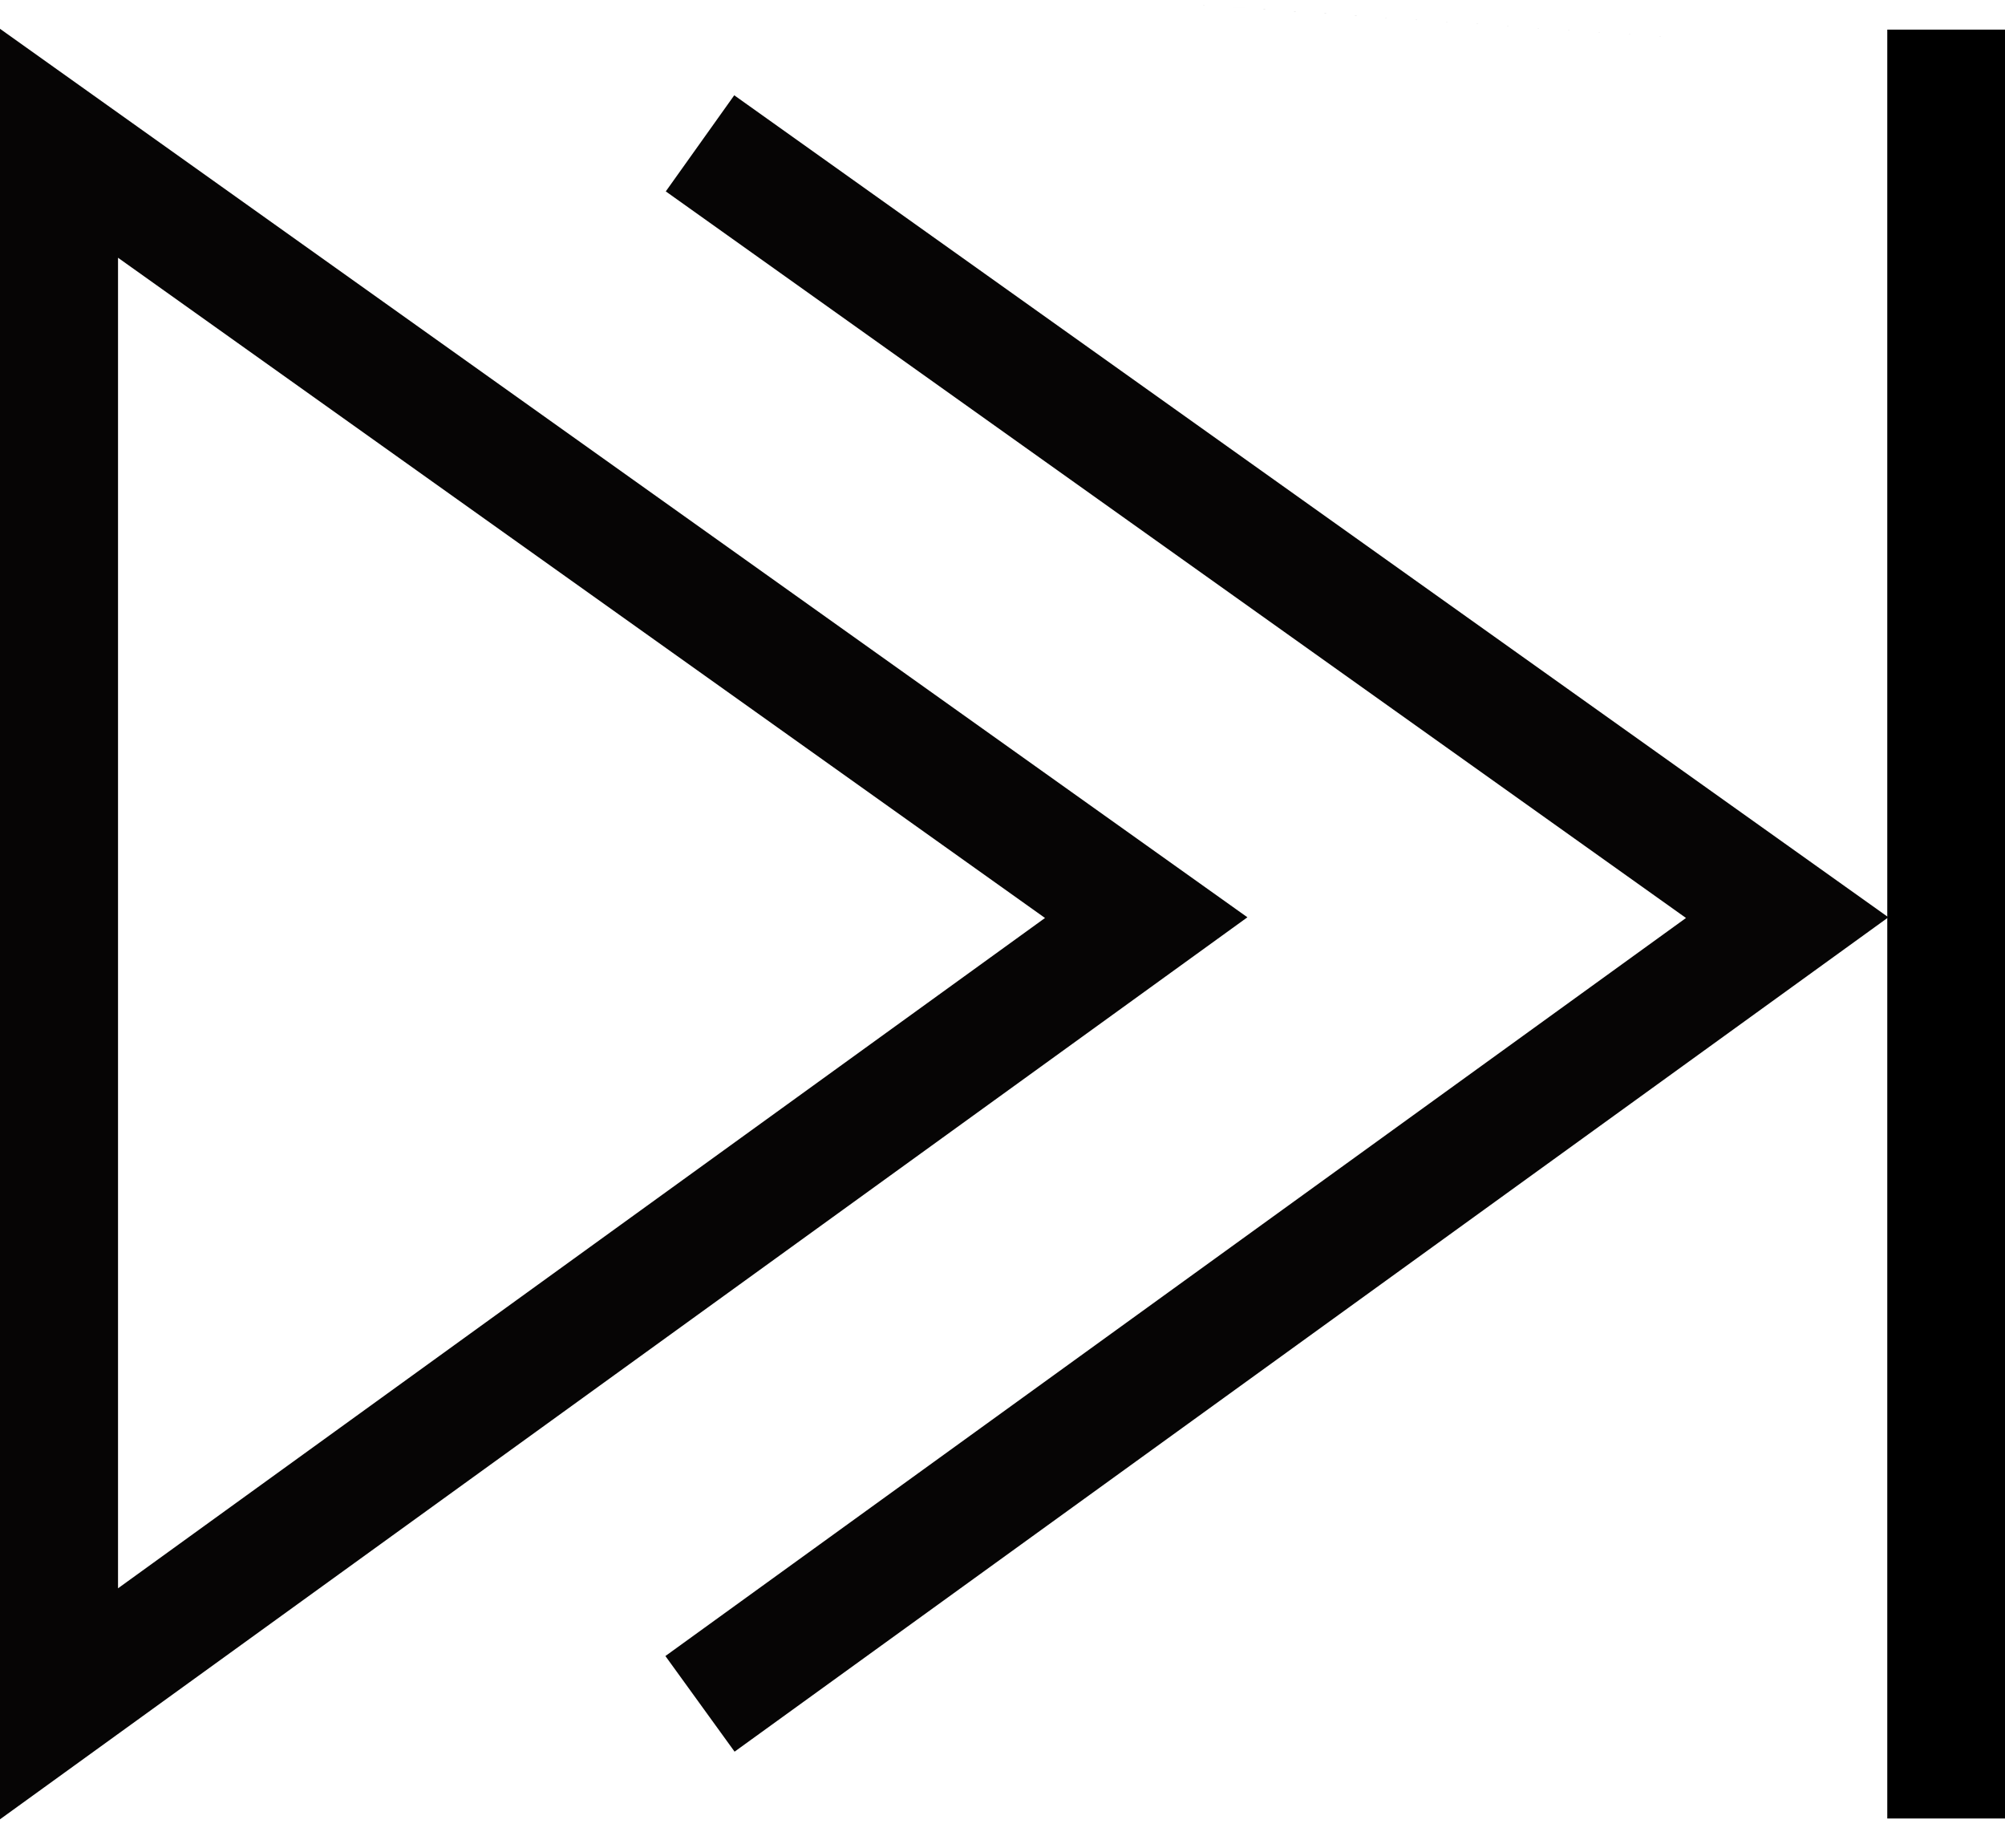 <?xml version="1.0" encoding="UTF-8" standalone="no"?>
<svg
   height="43.058"
   width="46.717"
   viewBox="0 0 46.717 43.058"
   version="1.1"
   id="svg5"
   sodipodi:docname="Last.svg"
   inkscape:version="1.2.1 (9c6d41e410, 2022-07-14)"
   xmlns:inkscape="http://www.inkscape.org/namespaces/inkscape"
   xmlns:sodipodi="http://sodipodi.sourceforge.net/DTD/sodipodi-0.dtd"
   xmlns="http://www.w3.org/2000/svg"
   xmlns:svg="http://www.w3.org/2000/svg">
  <defs
     id="defs9" />
  <sodipodi:namedview
     id="namedview7"
     pagecolor="#ffffff"
     bordercolor="#000000"
     borderopacity="0.25"
     inkscape:showpageshadow="2"
     inkscape:pageopacity="0.0"
     inkscape:pagecheckerboard="0"
     inkscape:deskcolor="#d1d1d1"
     showgrid="false"
     inkscape:lockguides="true"
     inkscape:zoom="21.395833"
     inkscape:cx="17.900682"
     inkscape:cy="19.676728"
     inkscape:window-width="3840"
     inkscape:window-height="2066"
     inkscape:window-x="2869"
     inkscape:window-y="-11"
     inkscape:window-maximized="1"
     inkscape:current-layer="g3" />
  <g
     id="g3"
     transform="translate(-2,-2.191)">
    <path
       id="path1"
       fill="#060505"
       d="M 4.75,8.196 V 39.195 L 26.349,23.578 Z M 19.108,4.411 46,23.562 19.116,43.001 17.504,40.773 41.284,23.578 17.513,6.65 Z M 2,2.862 31.065,23.562 2,44.577 Z"
       style="stroke-width:1.375" />
    <path
       id="path339"
       fill="#060505"
       d="M 48.684,3.546 V 45.249 c 0,-17.894 0,-25.76 0,-41.703 z M 45.934,3.4 c -30.623,-2.095 -15.311,-1.048 0,0 z"
       style="stroke-width:1.375"
       sodipodi:nodetypes="ccccc" />
    <rect
       style="fill:#000000;stroke-width:1.173"
       id="rect581"
       width="2.743"
       height="41.677"
       x="45.974"
       y="2.881" />
  </g>
</svg>
